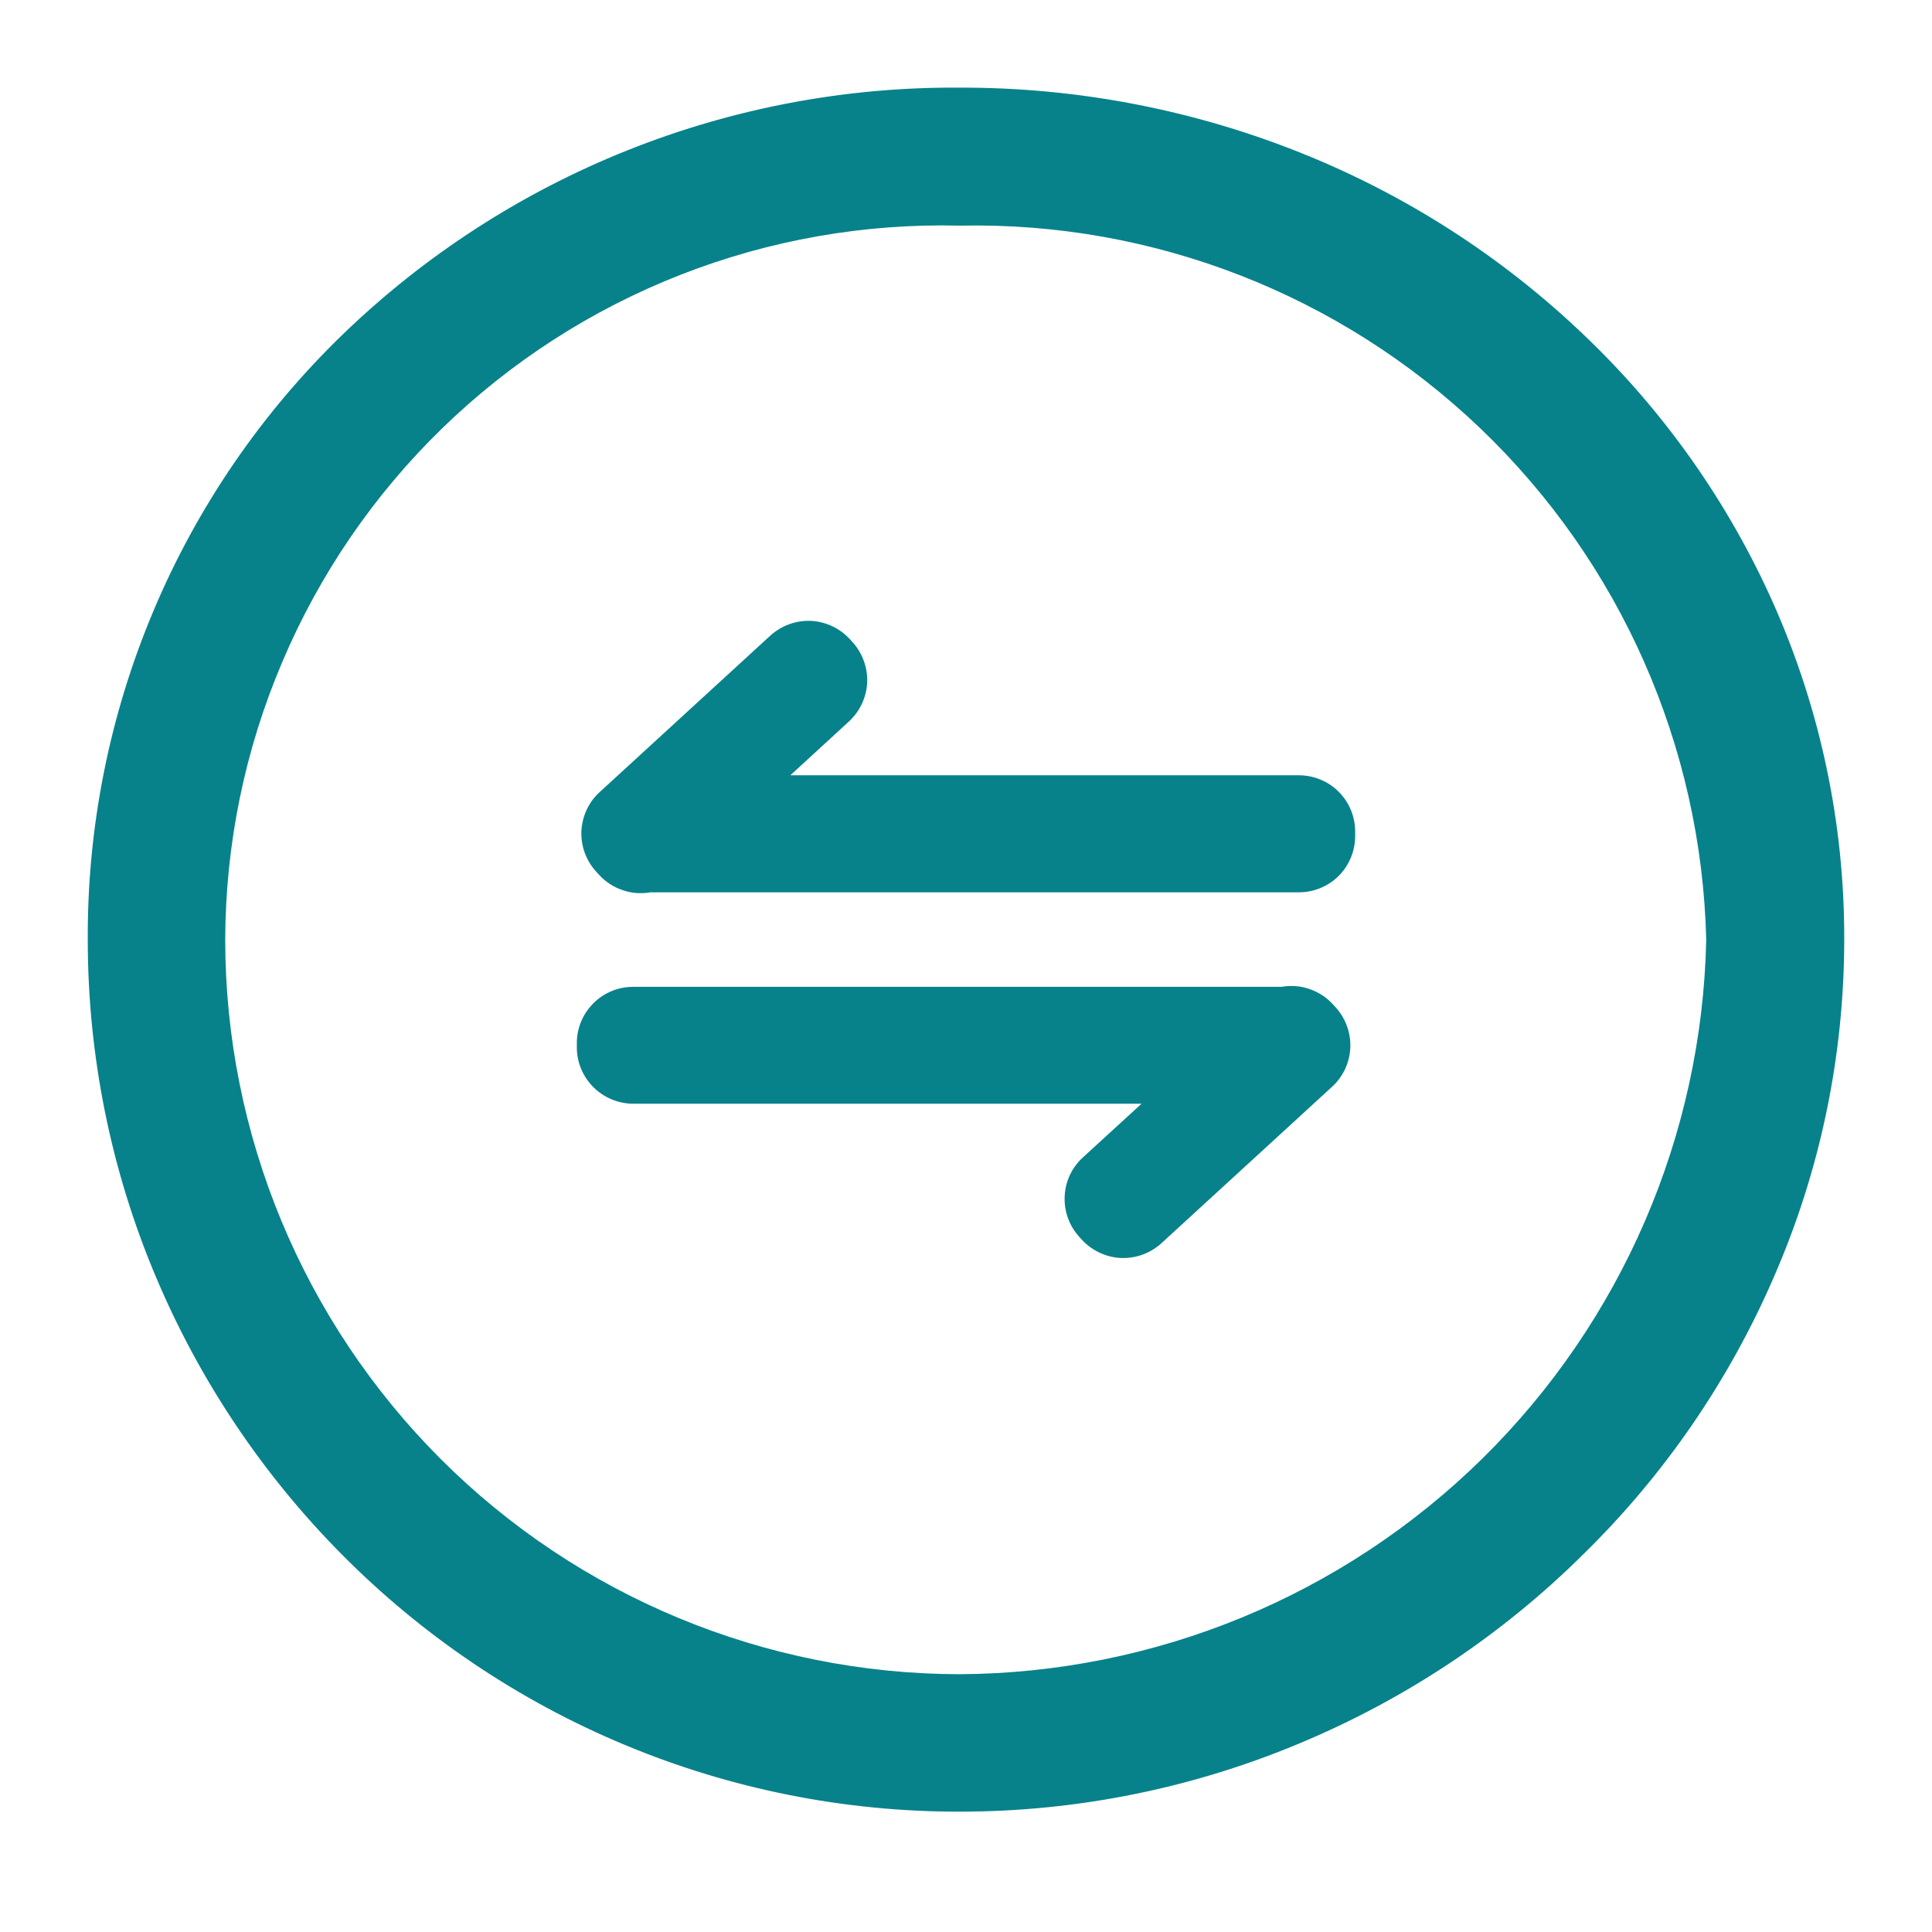 <svg width="14" height="14" viewBox="0 0 14 14" fill="none" xmlns="http://www.w3.org/2000/svg">
<g id="icon_transfer" clip-path="url(#clip0_403_252)">
<path id="Vector" d="M12.854 4.381C12.526 3.642 12.055 2.975 11.469 2.419C10.879 1.857 10.188 1.413 9.432 1.11C8.645 0.794 7.803 0.633 6.955 0.635C5.287 0.623 3.681 1.266 2.482 2.425C1.894 2.994 1.428 3.675 1.111 4.429C0.794 5.182 0.632 5.992 0.636 6.81C0.636 7.648 0.803 8.479 1.129 9.251C1.445 10.001 1.902 10.684 2.475 11.262C3.061 11.854 3.759 12.324 4.527 12.644C5.296 12.965 6.121 13.129 6.954 13.128C7.807 13.128 8.651 12.957 9.436 12.625C10.195 12.306 10.887 11.844 11.472 11.264C12.059 10.69 12.528 10.007 12.854 9.254C13.191 8.482 13.364 7.649 13.364 6.806C13.366 5.971 13.192 5.145 12.854 4.381ZM6.954 12.132C5.543 12.13 4.19 11.569 3.192 10.571C2.195 9.573 1.633 8.221 1.632 6.81C1.634 6.118 1.774 5.434 2.045 4.798C2.315 4.161 2.709 3.585 3.205 3.103C3.701 2.621 4.288 2.243 4.932 1.991C5.576 1.739 6.263 1.618 6.955 1.635C8.358 1.606 9.714 2.135 10.728 3.105C11.742 4.075 12.33 5.407 12.364 6.81C12.334 8.227 11.751 9.576 10.741 10.57C9.73 11.564 8.372 12.124 6.954 12.132Z" fill="#07828B"/>
<path id="Vector_2" d="M9.411 5.618H5.727L6.154 5.226C6.232 5.153 6.279 5.052 6.284 4.945C6.288 4.838 6.25 4.733 6.178 4.653L6.156 4.629C6.083 4.551 5.982 4.504 5.875 4.499C5.768 4.495 5.663 4.533 5.583 4.605L4.343 5.742C4.264 5.815 4.218 5.916 4.213 6.024C4.209 6.131 4.247 6.236 4.319 6.315L4.341 6.339C4.387 6.39 4.446 6.428 4.511 6.45C4.576 6.473 4.646 6.478 4.714 6.466H9.413C9.521 6.466 9.624 6.423 9.701 6.347C9.777 6.27 9.82 6.167 9.82 6.059V6.027C9.82 5.973 9.81 5.92 9.789 5.87C9.769 5.821 9.739 5.775 9.7 5.737C9.663 5.699 9.617 5.669 9.568 5.649C9.518 5.628 9.465 5.618 9.411 5.618Z" fill="#07828B"/>
<path id="Vector_3" d="M9.659 7.278C9.613 7.227 9.554 7.189 9.489 7.167C9.424 7.144 9.354 7.139 9.287 7.151H4.587C4.479 7.151 4.376 7.194 4.3 7.27C4.223 7.347 4.18 7.45 4.18 7.558V7.59C4.18 7.698 4.223 7.801 4.3 7.878C4.376 7.954 4.479 7.997 4.587 7.998H8.272L7.845 8.389C7.766 8.462 7.719 8.563 7.715 8.67C7.71 8.778 7.748 8.882 7.82 8.962L7.842 8.986C7.915 9.064 8.016 9.111 8.123 9.116C8.231 9.12 8.335 9.082 8.415 9.01L9.655 7.873C9.734 7.8 9.78 7.699 9.785 7.591C9.789 7.484 9.751 7.379 9.679 7.3L9.659 7.278Z" fill="#07828B"/>
</g>
<defs>
<clipPath id="clip0_403_252">
<rect width="14" height="14" fill="white"/>
</clipPath>
</defs>
</svg>
